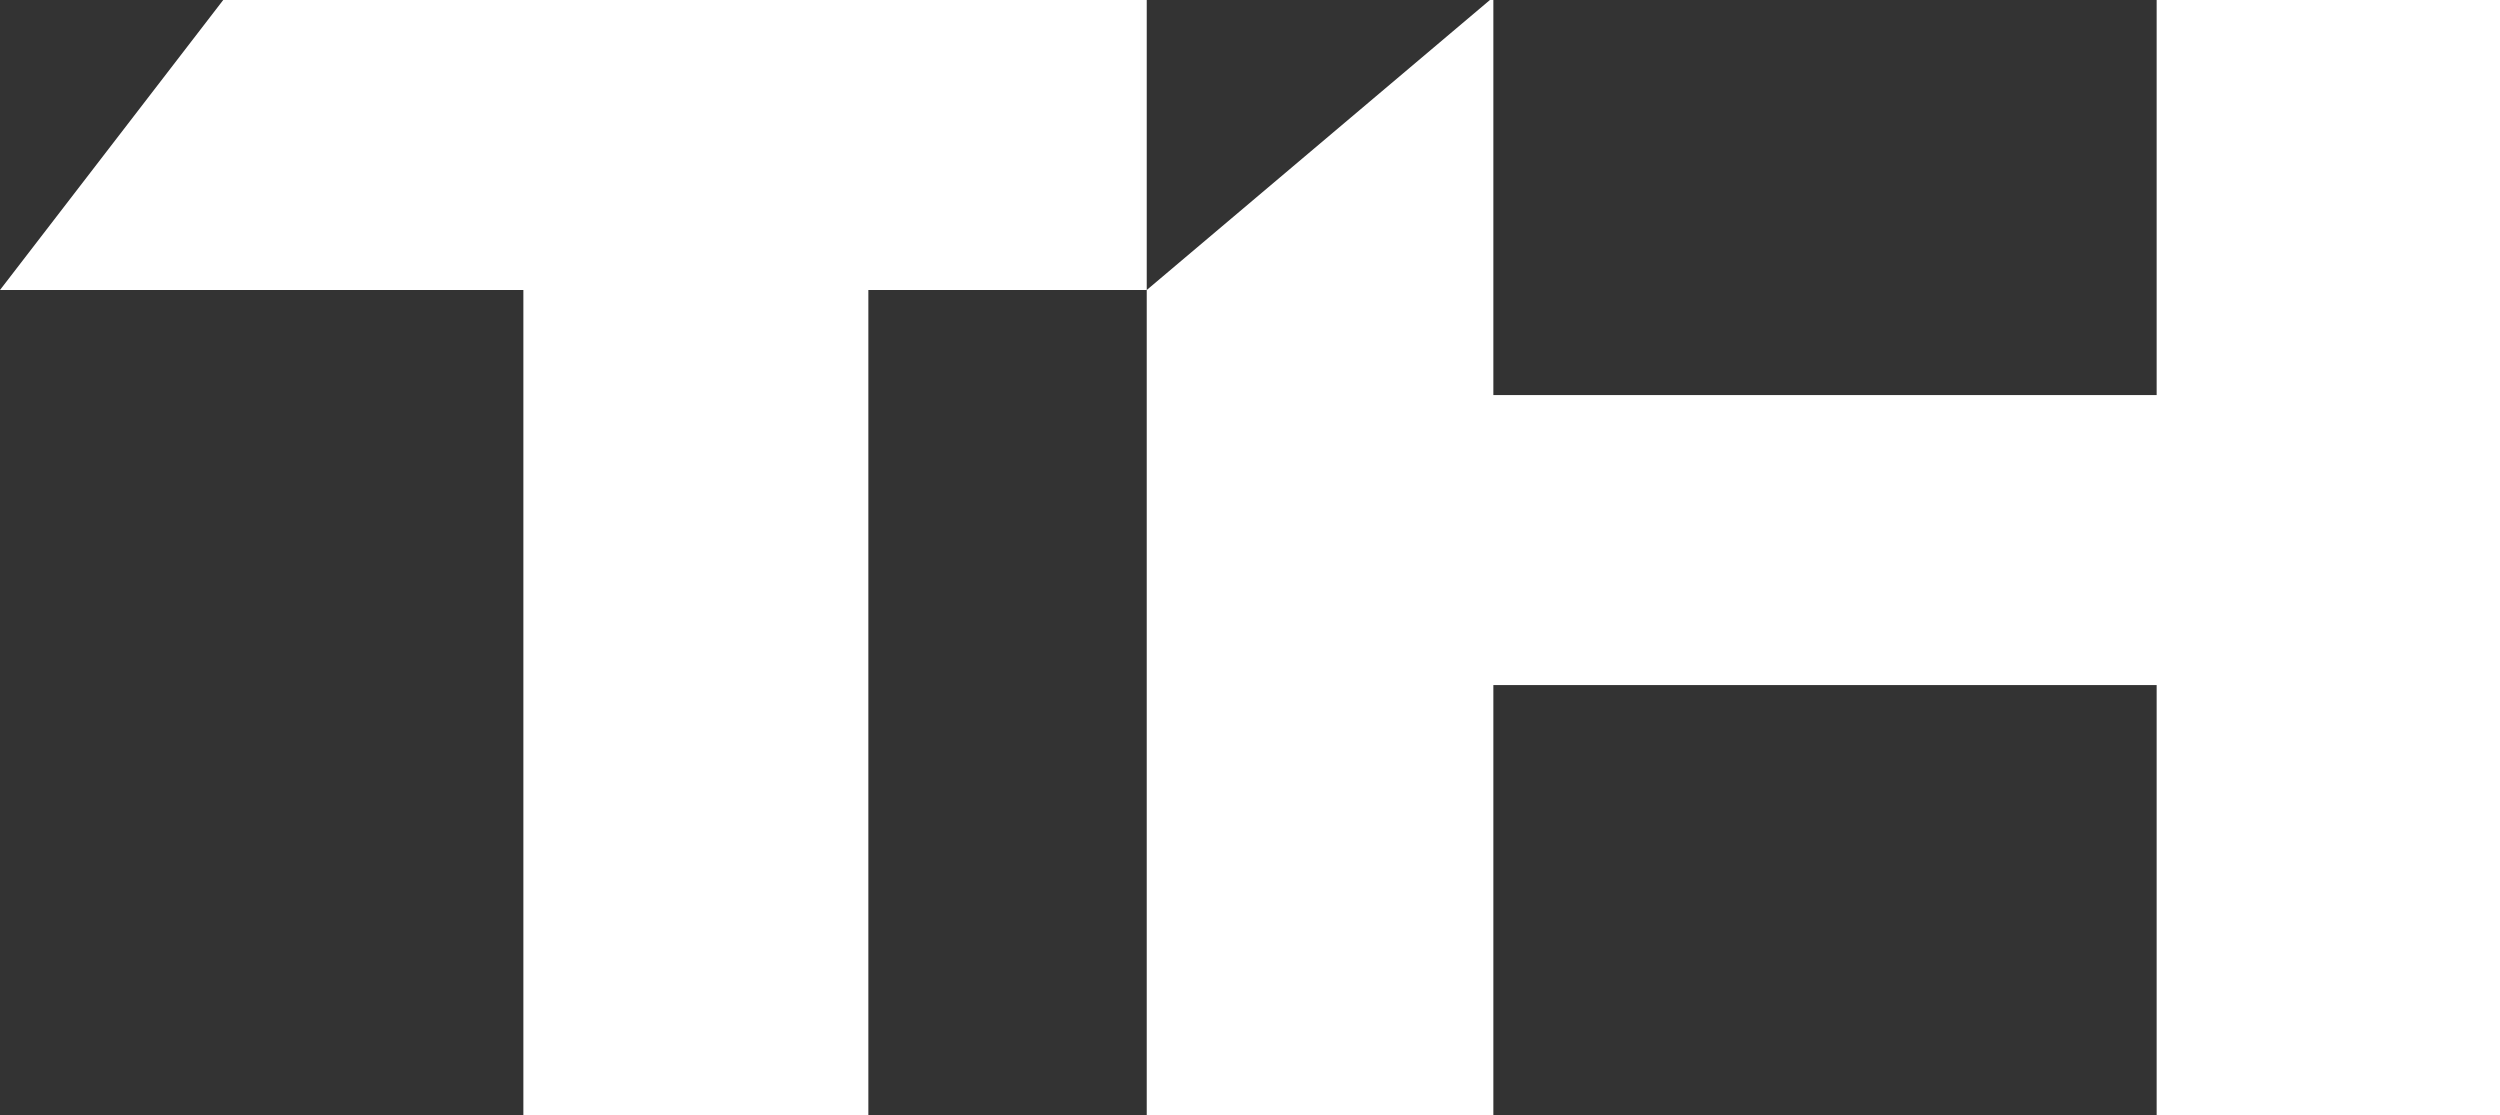 <svg xmlns="http://www.w3.org/2000/svg" id="Layer_2" data-name="Layer 2" viewBox="0 0 152.76 68.13"><rect x="0" y="0" width="152.76" height="68.13" fill="#333333" stroke="none"/><defs><style>.cls-1{fill:#fff;stroke-width:0}</style></defs><g id="Layer_1-2" data-name="Layer 1"><path d="m13.64,0L0,17.72h31.98v50.41h21.08V17.72h17.01V0H13.64Z" class="cls-1"/><path d="m131.78,0v24.14h-40.53V0h-.21l-20.97,17.72v50.41h21.18v-26.27h40.53v26.27h20.98V0h-20.98Z" class="cls-1"/></g></svg>